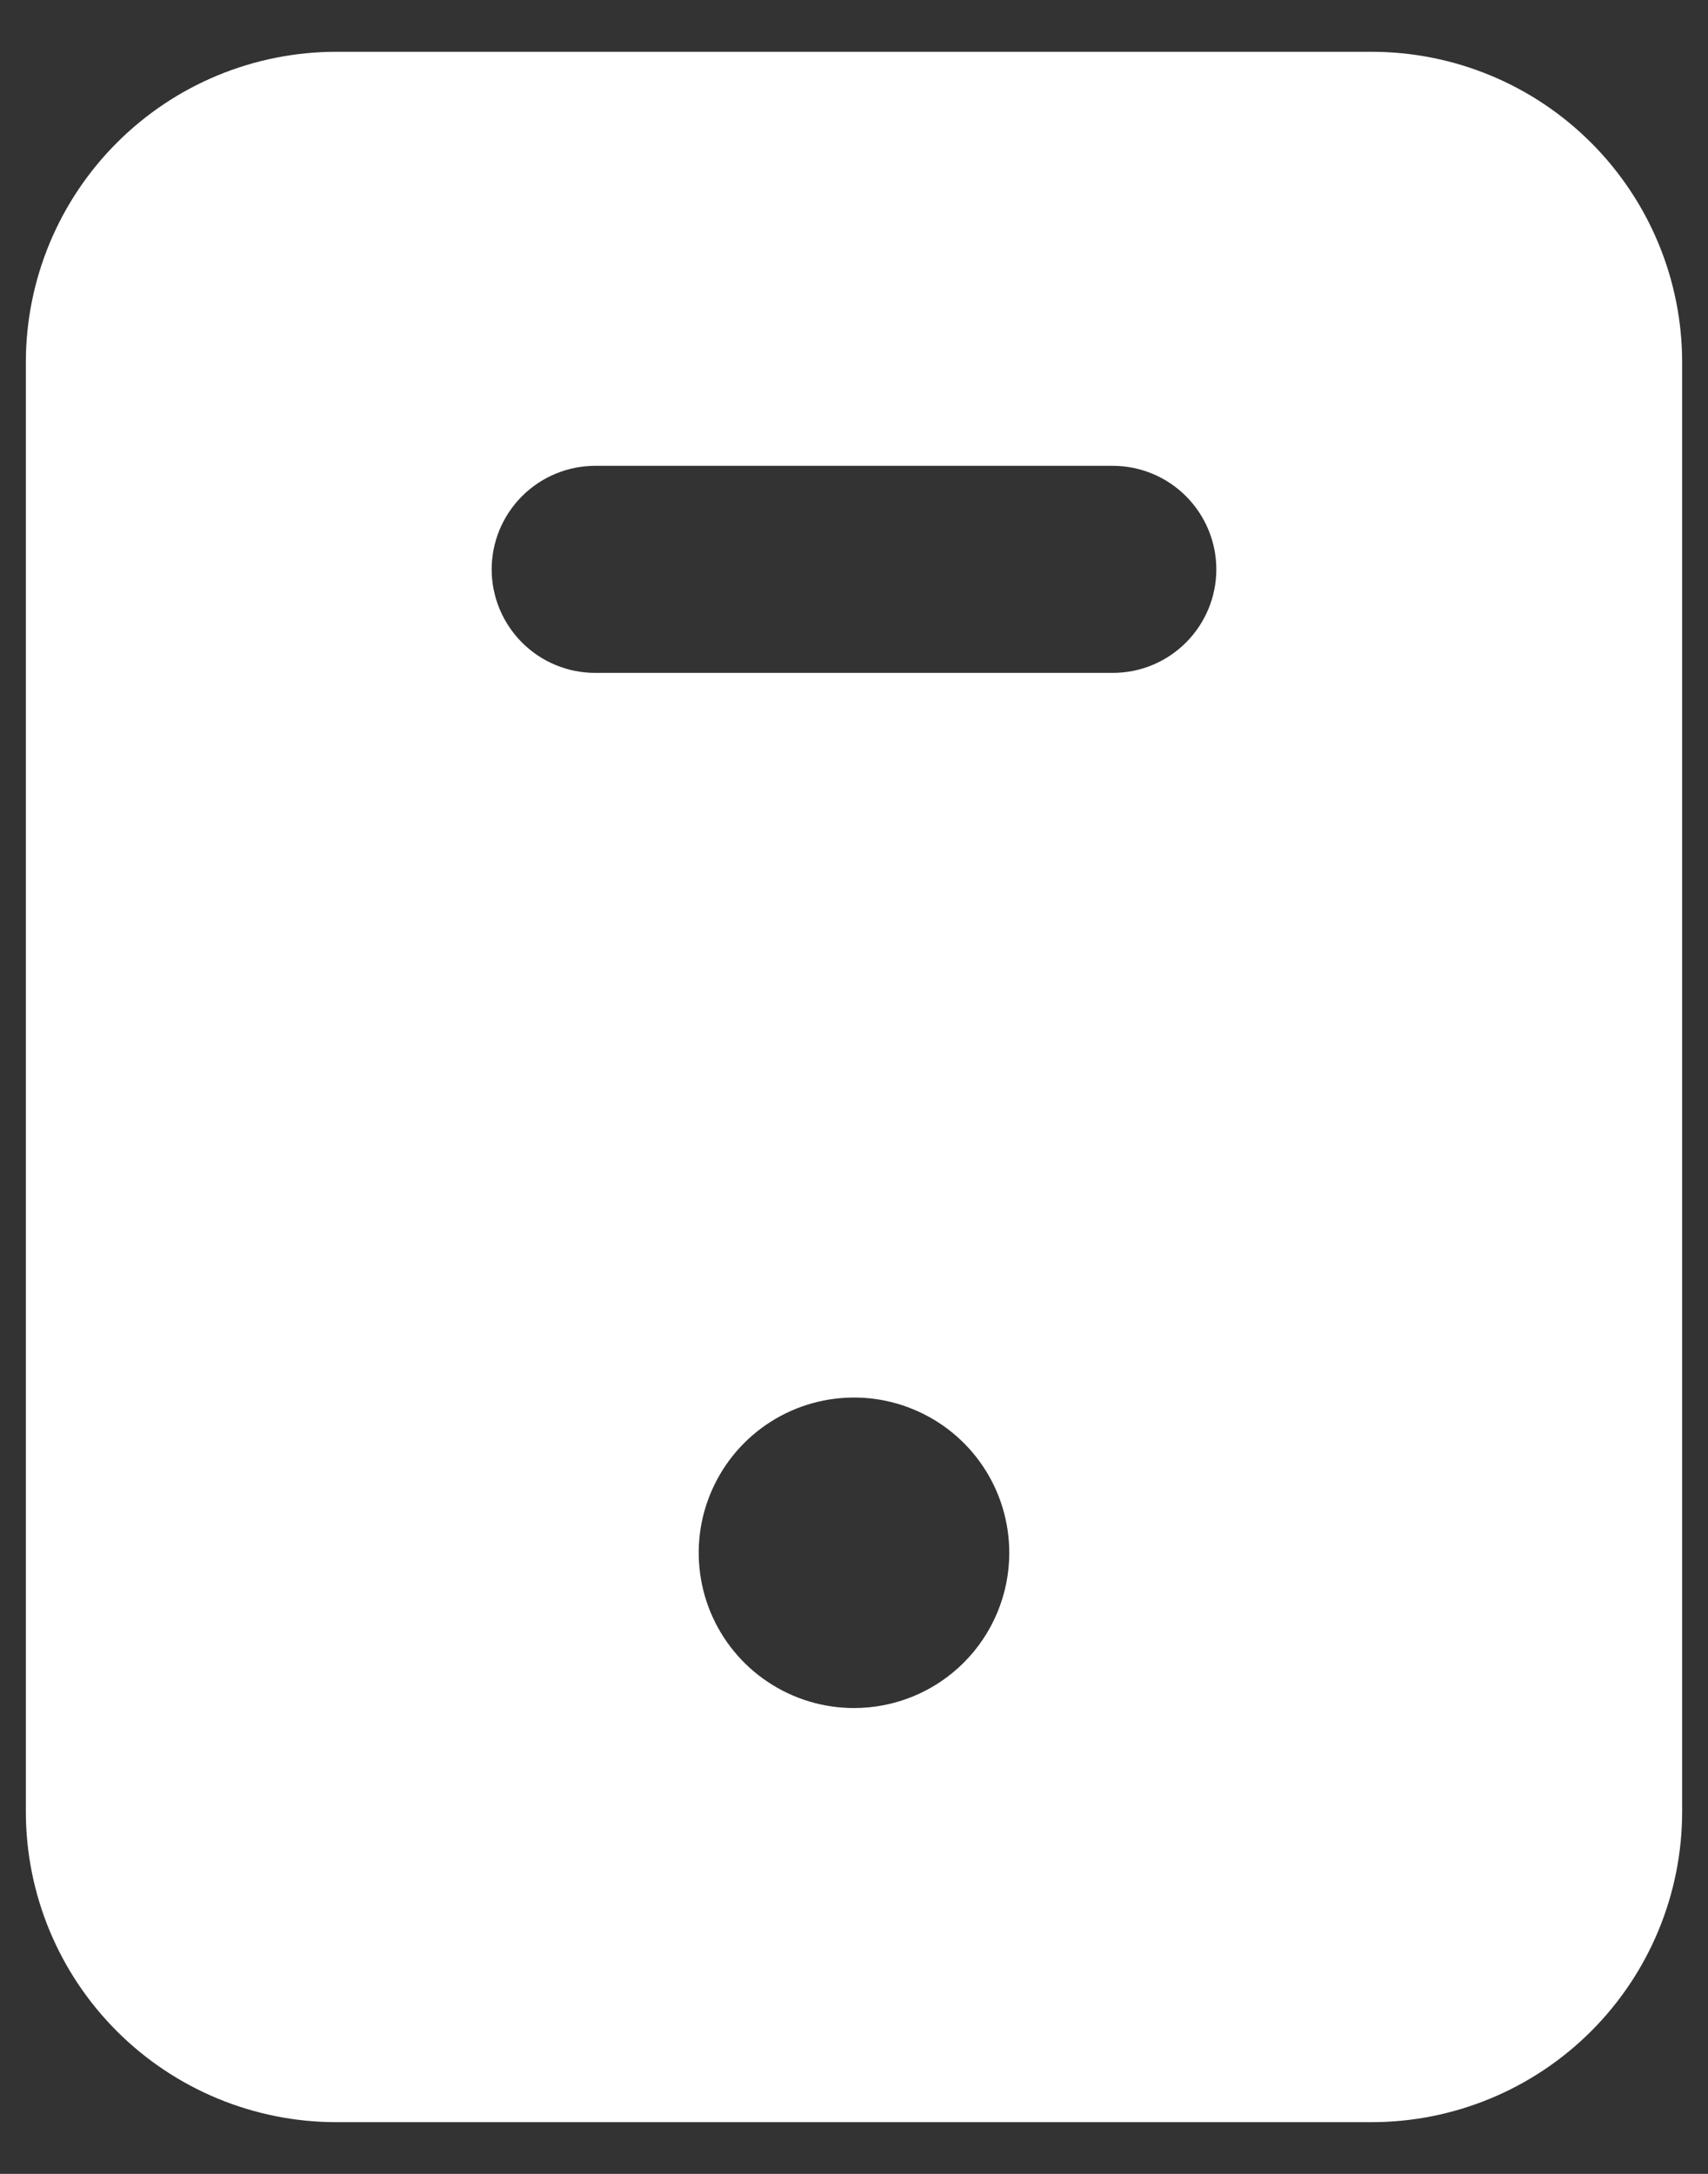 <svg width="22" height="28" viewBox="0 0 22 28" fill="none" xmlns="http://www.w3.org/2000/svg">
<rect x="0" y="0" width="22" height="28" fill="#333333" stroke="none"/>
<path d="M17.667 0.667H4.333C3.272 0.667 2.255 1.088 1.505 1.839C0.755 2.589 0.333 3.606 0.333 4.667V23.334C0.333 24.395 0.755 25.412 1.505 26.162C2.255 26.912 3.272 27.334 4.333 27.334H17.667C18.727 27.334 19.745 26.912 20.495 26.162C21.245 25.412 21.667 24.395 21.667 23.334V4.667C21.667 3.606 21.245 2.589 20.495 1.839C19.745 1.088 18.727 0.667 17.667 0.667ZM11 22C10.604 22 10.218 21.883 9.889 21.663C9.56 21.444 9.304 21.131 9.152 20.766C9.001 20.4 8.961 19.998 9.038 19.61C9.116 19.222 9.306 18.866 9.586 18.586C9.866 18.306 10.222 18.116 10.61 18.039C10.998 17.962 11.4 18.001 11.765 18.153C12.131 18.304 12.443 18.56 12.663 18.889C12.883 19.218 13 19.605 13 20C13 20.531 12.789 21.04 12.414 21.415C12.039 21.79 11.53 22 11 22ZM14.333 8.667H7.667C7.313 8.667 6.974 8.527 6.724 8.276C6.474 8.026 6.333 7.687 6.333 7.334C6.333 6.98 6.474 6.641 6.724 6.391C6.974 6.141 7.313 6 7.667 6H14.333C14.687 6 15.026 6.141 15.276 6.391C15.526 6.641 15.667 6.98 15.667 7.334C15.667 7.687 15.526 8.026 15.276 8.276C15.026 8.527 14.687 8.667 14.333 8.667Z" fill="white"/>
</svg>
